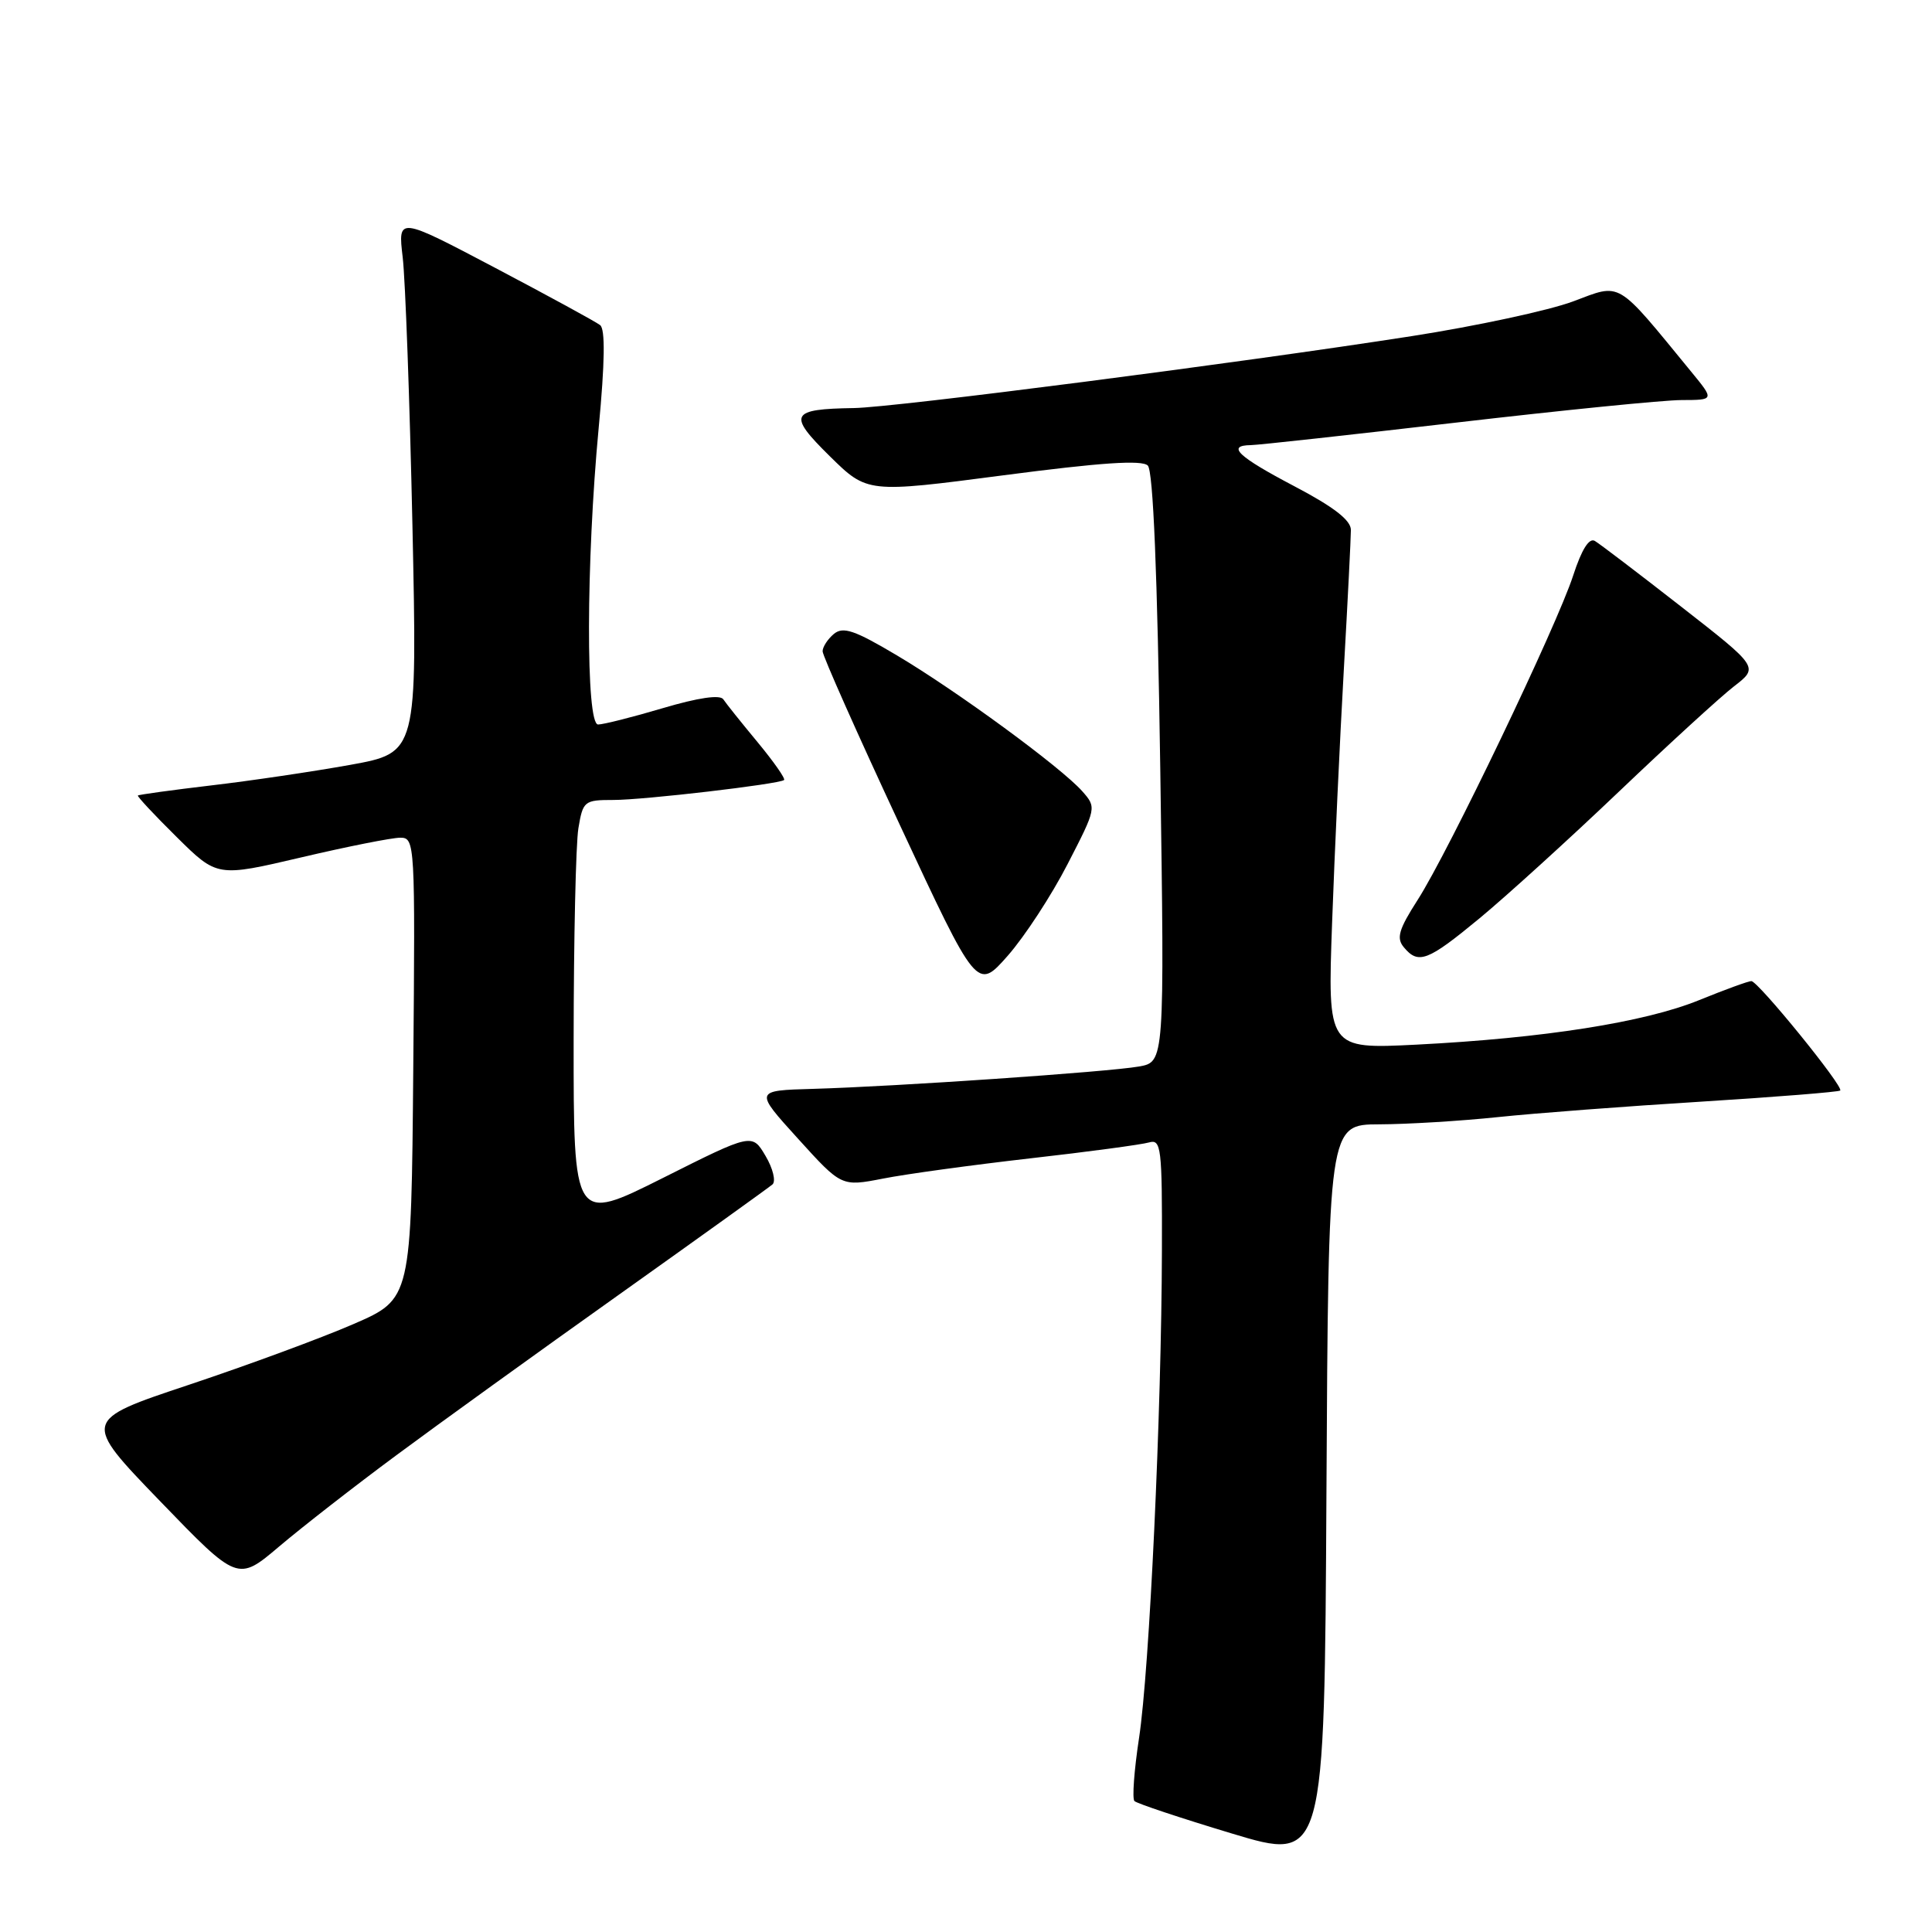 <?xml version="1.0" encoding="UTF-8" standalone="no"?>
<!DOCTYPE svg PUBLIC "-//W3C//DTD SVG 1.1//EN" "http://www.w3.org/Graphics/SVG/1.1/DTD/svg11.dtd" >
<svg xmlns="http://www.w3.org/2000/svg" xmlns:xlink="http://www.w3.org/1999/xlink" version="1.1" viewBox="0 0 256 256">
 <g >
 <path fill="currentColor"
d=" M 182.76 148.98 C 186.47 148.97 193.55 148.54 198.50 148.02 C 203.45 147.50 215.60 146.58 225.49 145.97 C 235.38 145.35 243.64 144.69 243.84 144.50 C 244.33 144.00 232.95 130.00 232.06 130.00 C 231.67 130.00 228.54 131.14 225.10 132.54 C 217.90 135.46 204.57 137.56 187.70 138.42 C 175.91 139.01 175.91 139.01 176.51 122.26 C 176.84 113.04 177.54 97.98 178.06 88.79 C 178.58 79.60 179.00 71.24 179.00 70.22 C 179.00 68.93 176.73 67.17 171.51 64.43 C 164.03 60.50 162.46 59.02 165.75 58.98 C 166.71 58.97 178.97 57.62 193.00 55.99 C 207.03 54.36 220.45 53.01 222.83 53.01 C 227.17 53.00 227.17 53.00 224.09 49.25 C 214.03 36.98 214.92 37.51 208.44 39.94 C 205.22 41.14 195.60 43.21 187.05 44.54 C 164.19 48.10 118.51 53.99 113.15 54.07 C 104.69 54.20 104.33 54.91 109.94 60.44 C 114.92 65.34 114.92 65.34 132.96 62.98 C 145.87 61.29 151.32 60.92 152.09 61.69 C 152.80 62.40 153.36 75.94 153.74 101.74 C 154.31 140.72 154.31 140.72 150.90 141.32 C 146.82 142.04 118.62 143.97 107.73 144.28 C 99.95 144.50 99.95 144.50 105.73 150.87 C 111.50 157.24 111.50 157.24 117.00 156.17 C 120.03 155.57 128.80 154.37 136.50 153.49 C 144.20 152.62 151.29 151.66 152.25 151.38 C 153.86 150.91 154.00 152.03 153.96 165.68 C 153.91 187.13 152.31 221.25 150.93 230.29 C 150.28 234.57 150.00 238.34 150.32 238.65 C 150.64 238.97 156.43 240.90 163.20 242.94 C 175.50 246.65 175.50 246.65 175.76 197.83 C 176.02 149.00 176.02 149.00 182.76 148.98 Z  M 52.50 192.84 C 58.00 188.76 71.28 179.18 82.00 171.56 C 92.72 163.93 101.89 157.35 102.36 156.94 C 102.83 156.52 102.42 154.82 101.44 153.17 C 99.66 150.15 99.66 150.15 87.83 156.09 C 76.00 162.02 76.00 162.02 76.01 137.76 C 76.02 124.42 76.30 111.81 76.64 109.75 C 77.24 106.14 77.42 106.00 81.27 106.00 C 85.33 106.00 103.17 103.91 103.89 103.36 C 104.11 103.19 102.53 100.94 100.39 98.35 C 98.25 95.77 96.20 93.21 95.84 92.66 C 95.41 92.02 92.50 92.45 87.84 93.83 C 83.80 95.03 79.94 96.00 79.25 96.00 C 77.61 96.00 77.65 74.44 79.33 56.68 C 80.15 47.99 80.21 43.61 79.52 43.08 C 78.96 42.64 72.70 39.23 65.61 35.49 C 52.72 28.70 52.72 28.70 53.36 34.10 C 53.71 37.07 54.29 53.05 54.65 69.62 C 55.29 99.74 55.29 99.74 46.40 101.35 C 41.50 102.23 33.23 103.46 28.00 104.07 C 22.77 104.69 18.40 105.29 18.27 105.41 C 18.15 105.52 20.46 108.00 23.42 110.92 C 28.78 116.22 28.78 116.22 39.91 113.61 C 46.03 112.17 51.94 111.00 53.03 111.00 C 54.99 111.00 55.02 111.60 54.76 141.56 C 54.50 172.12 54.50 172.12 46.85 175.44 C 42.65 177.27 32.83 180.89 25.04 183.49 C 10.88 188.21 10.88 188.21 21.19 198.89 C 31.50 209.57 31.50 209.57 37.00 204.91 C 40.02 202.35 47.00 196.91 52.50 192.84 Z  M 141.46 114.50 C 145.29 107.07 145.30 106.99 143.41 104.85 C 140.63 101.70 126.81 91.57 118.86 86.85 C 113.21 83.49 111.72 82.99 110.49 84.00 C 109.67 84.69 109.00 85.72 109.00 86.30 C 109.00 86.88 113.60 97.23 119.23 109.30 C 129.46 131.26 129.46 131.26 133.54 126.63 C 135.78 124.08 139.34 118.63 141.46 114.50 Z  M 196.06 121.67 C 199.60 118.74 207.90 111.20 214.50 104.91 C 221.10 98.62 227.97 92.33 229.77 90.94 C 233.05 88.41 233.05 88.41 222.77 80.39 C 217.12 75.98 211.97 72.06 211.33 71.68 C 210.57 71.22 209.58 72.80 208.46 76.24 C 206.31 82.89 191.94 112.86 187.86 119.22 C 185.34 123.15 185.00 124.30 186.01 125.51 C 187.94 127.84 189.16 127.37 196.06 121.67 Z "/>
</g>
</svg>